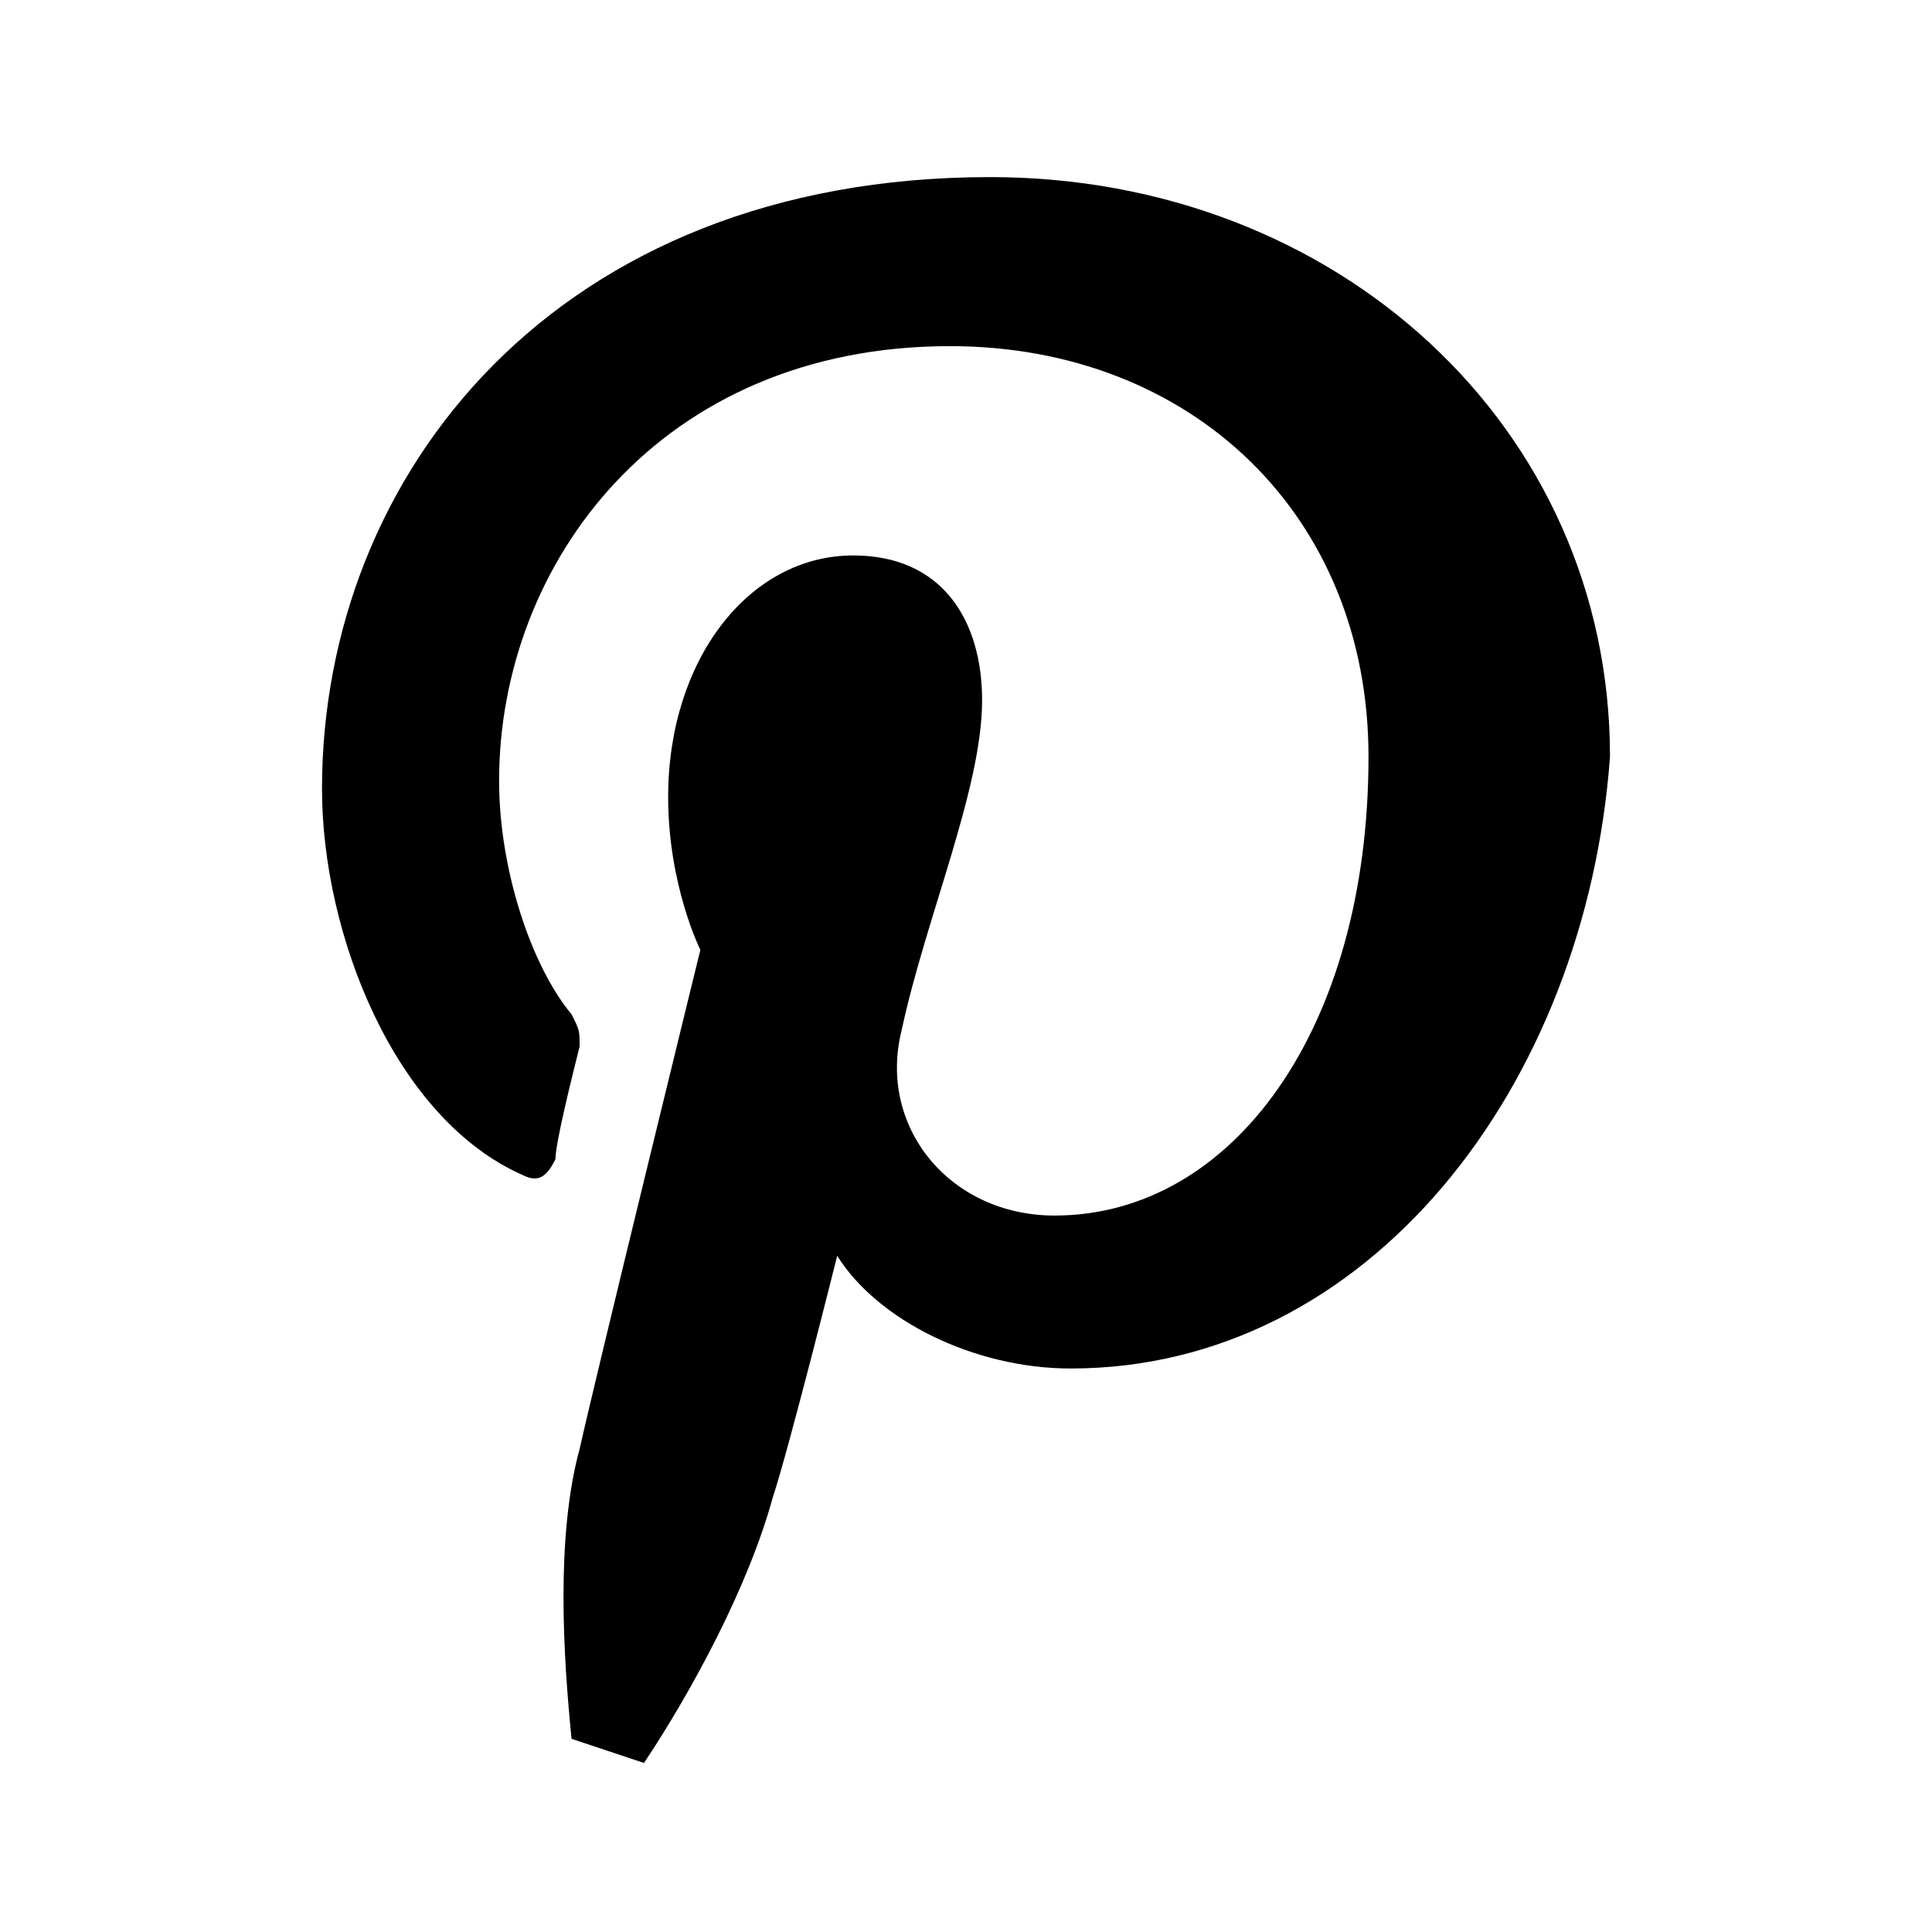 <?xml version="1.0" encoding="utf-8"?><svg version="1.1" id="Layer_1" xmlns="http://www.w3.org/2000/svg" xmlns:xlink="http://www.w3.org/1999/xlink" x="0px" y="0px"  width="24px" height="24px" viewBox="-467 269 24 24" enable-background="new -467 269 24 24" xml:space="preserve"><path d="M-453.7,286c-1.2,0-2.4-0.6-2.9-1.4c0,0-0.6,2.4-0.8,3c-0.3,1.1-1,2.4-1.6,3.3l-0.9-0.3c-0.1-1-0.2-2.5,0.1-3.6 c0.2-0.9,1.5-6.2,1.5-6.2s-0.4-0.8-0.4-1.9c0-1.7,1-3,2.3-3c1.1,0,1.6,0.8,1.6,1.8c0,1.1-0.7,2.7-1,4.1c-0.3,1.2,0.6,2.3,1.9,2.3 c2.2,0,3.9-2.3,3.9-5.7c0-3-2.2-5.1-5.2-5.1c-3.6,0-5.6,2.7-5.6,5.4c0,1.1,0.4,2.3,0.9,2.9c0.1,0.2,0.1,0.2,0.1,0.4 c-0.1,0.4-0.3,1.2-0.3,1.4c-0.1,0.2-0.2,0.3-0.4,0.2c-1.6-0.7-2.5-3-2.5-4.8c0-3.9,2.9-7.6,8.3-7.6c4.3,0,7.7,3.1,7.7,7.2 C-447.3,282.5-450,286-453.7,286L-453.7,286z"/></svg>